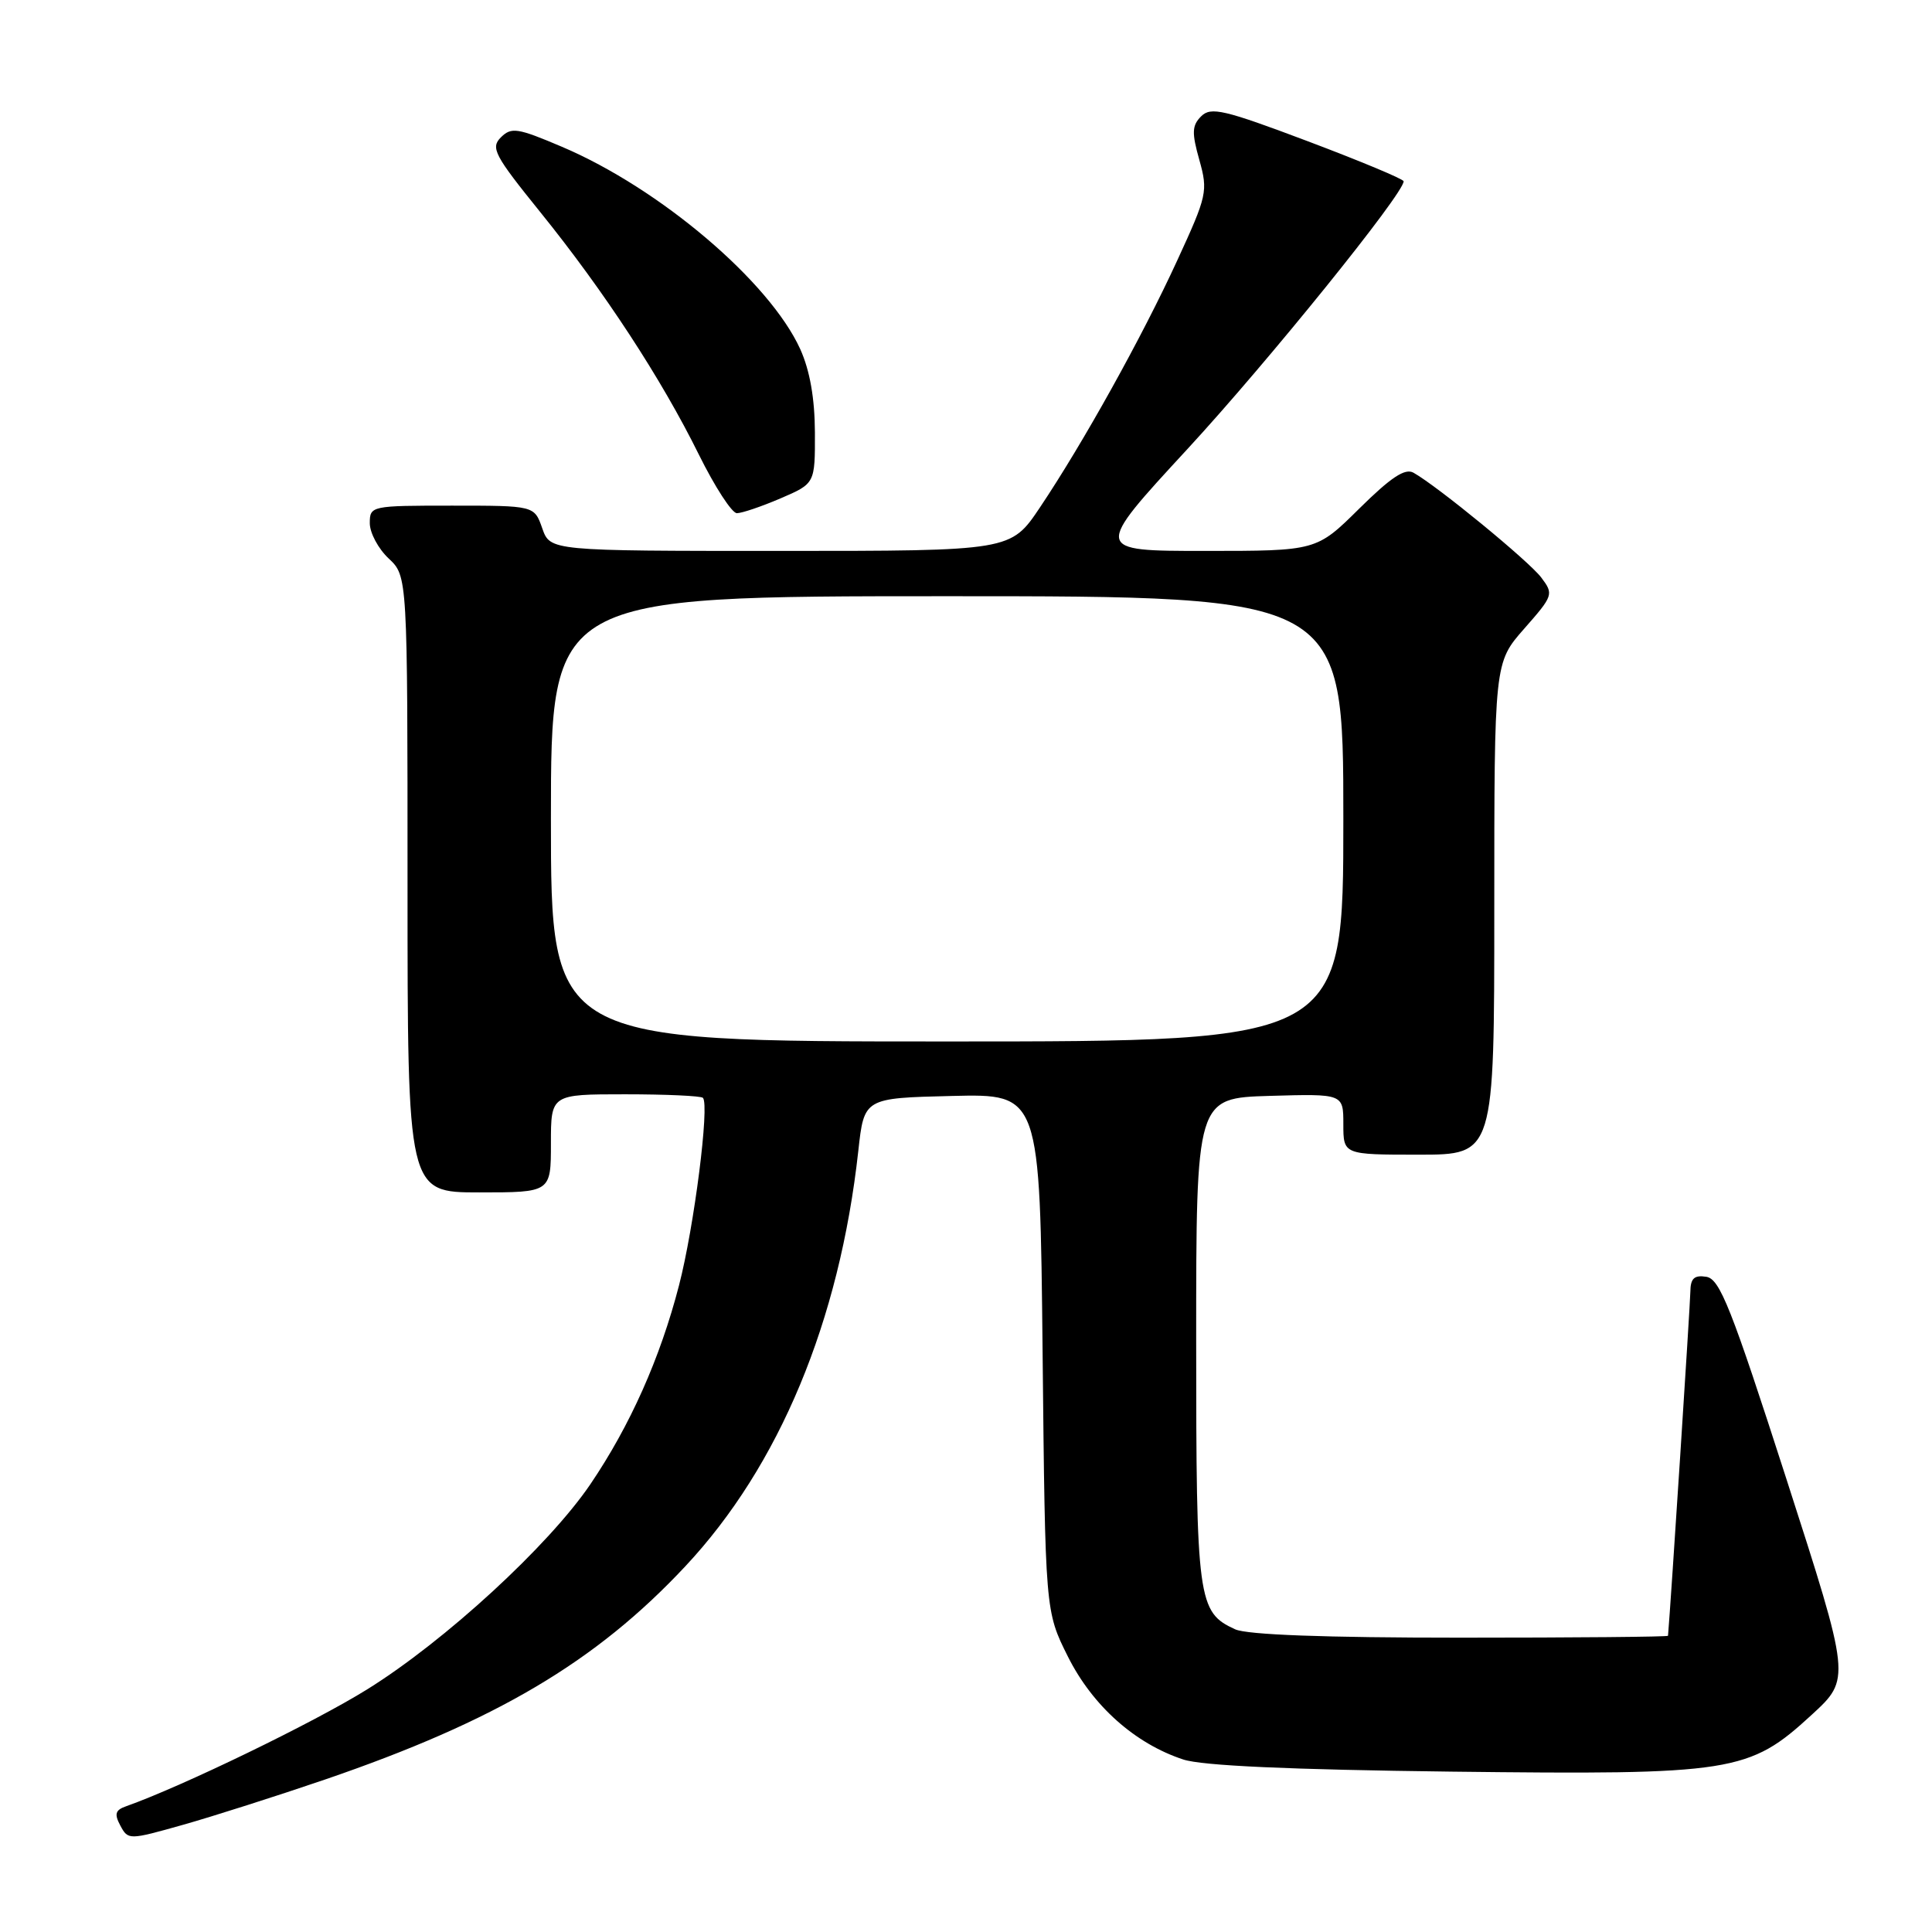 <?xml version="1.0" encoding="UTF-8" standalone="no"?>
<!DOCTYPE svg PUBLIC "-//W3C//DTD SVG 1.1//EN" "http://www.w3.org/Graphics/SVG/1.1/DTD/svg11.dtd" >
<svg xmlns="http://www.w3.org/2000/svg" xmlns:xlink="http://www.w3.org/1999/xlink" version="1.1" viewBox="0 0 256 256">
 <g >
 <path fill="currentColor"
d=" M 43.00 235.82 C 65.70 228.05 78.95 220.22 90.81 207.54 C 103.26 194.24 111.24 175.08 113.73 152.50 C 114.50 145.50 114.50 145.50 126.15 145.22 C 137.80 144.94 137.80 144.94 138.15 179.22 C 138.50 213.50 138.50 213.50 141.50 219.50 C 144.76 226.02 150.39 231.04 156.78 233.14 C 159.28 233.97 170.89 234.49 192.28 234.75 C 229.68 235.19 231.74 234.87 240.06 227.22 C 245.24 222.46 245.24 222.46 236.71 195.98 C 229.38 173.23 227.89 169.46 226.09 169.18 C 224.48 168.93 224.00 169.40 223.98 171.18 C 223.96 172.80 221.40 212.36 221.02 216.75 C 221.01 216.89 208.65 217.00 193.55 217.00 C 175.55 217.00 165.25 216.62 163.66 215.89 C 158.71 213.63 158.50 212.09 158.50 177.60 C 158.50 145.50 158.50 145.50 168.25 145.21 C 178.00 144.93 178.00 144.93 178.00 148.96 C 178.00 153.00 178.00 153.00 188.00 153.00 C 198.00 153.00 198.00 153.00 198.00 120.40 C 198.00 87.81 198.00 87.81 201.97 83.30 C 205.83 78.91 205.89 78.73 204.22 76.52 C 202.59 74.36 190.53 64.46 187.30 62.64 C 186.18 62.00 184.31 63.24 180.11 67.39 C 174.44 73.00 174.44 73.00 159.66 73.00 C 144.88 73.00 144.88 73.00 157.36 59.48 C 168.04 47.90 186.03 25.62 185.99 24.02 C 185.98 23.73 180.27 21.35 173.30 18.72 C 162.18 14.53 160.45 14.12 159.16 15.41 C 157.94 16.63 157.90 17.58 158.92 21.20 C 160.08 25.34 159.95 25.91 155.99 34.51 C 151.32 44.68 143.51 58.72 137.79 67.25 C 133.93 73.00 133.93 73.00 103.41 73.00 C 72.90 73.00 72.90 73.00 71.85 70.00 C 70.80 67.00 70.80 67.00 59.90 67.00 C 49.16 67.00 49.00 67.03 49.00 69.33 C 49.00 70.60 50.12 72.71 51.50 74.00 C 54.00 76.35 54.00 76.35 54.00 117.17 C 54.00 158.00 54.00 158.00 63.50 158.00 C 73.00 158.00 73.00 158.00 73.00 151.50 C 73.00 145.00 73.00 145.00 82.83 145.00 C 88.24 145.00 92.88 145.21 93.14 145.47 C 94.04 146.38 91.98 162.58 89.97 170.33 C 87.47 179.99 83.48 188.92 78.22 196.68 C 72.68 204.83 58.96 217.44 48.67 223.84 C 41.57 228.26 24.13 236.71 16.71 239.34 C 15.28 239.84 15.12 240.36 15.95 241.91 C 16.98 243.82 17.08 243.82 24.24 241.80 C 28.24 240.67 36.67 237.98 43.00 235.82 Z  M 103.42 66.04 C 108.00 64.07 108.00 64.07 107.98 57.29 C 107.96 52.77 107.31 49.09 106.04 46.27 C 101.97 37.31 87.43 24.96 74.46 19.45 C 68.56 16.94 67.76 16.82 66.37 18.20 C 64.98 19.59 65.51 20.58 71.60 28.12 C 80.06 38.59 87.65 50.20 92.61 60.25 C 94.72 64.51 96.98 68.00 97.64 68.00 C 98.30 68.00 100.90 67.12 103.42 66.04 Z  M 73.00 108.50 C 73.00 79.00 73.00 79.00 125.50 79.00 C 178.00 79.00 178.00 79.00 178.00 108.50 C 178.00 138.00 178.00 138.00 125.50 138.00 C 73.00 138.00 73.00 138.00 73.00 108.50 Z "/>
</g>
</svg>